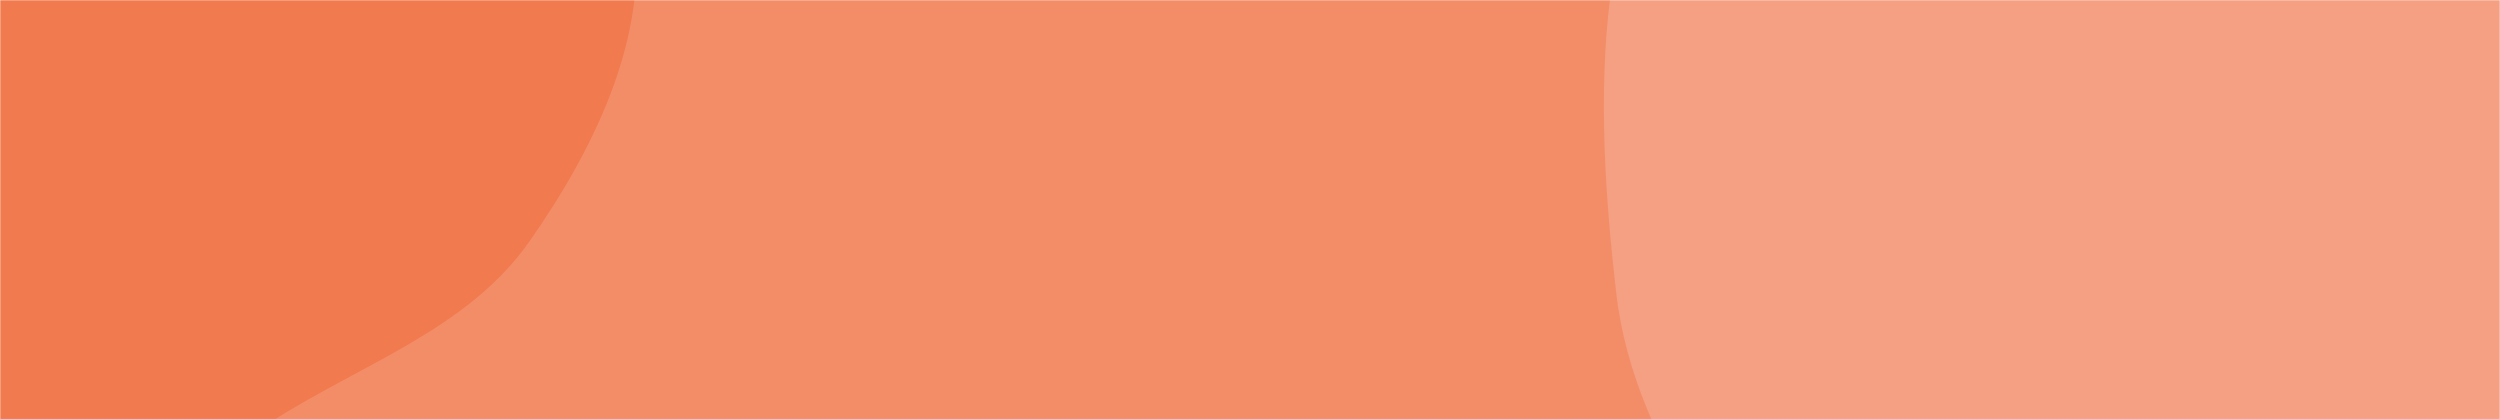 <svg xmlns="http://www.w3.org/2000/svg" version="1.1" xmlns:xlink="http://www.w3.org/1999/xlink" xmlns:svgjs="http://svgjs.com/svgjs" width="1192" height="200" preserveAspectRatio="none" viewBox="0 0 1192 200"><g mask="url(&quot;#SvgjsMask1068&quot;)" fill="none"><rect width="1192" height="200" x="0" y="0" fill="rgba(243, 141, 104, 1)"></rect><path d="M0,277.113C49.849,266.284,86.306,228.649,129.243,201.106C172.224,173.535,223.017,157.045,252.344,115.242C284.715,69.1,312.521,11.874,300.656,-43.228C288.895,-97.85,231.383,-126.768,191.753,-166.155C155.377,-202.308,123.662,-241.93,77.744,-264.772C25.126,-290.947,-35.092,-327.408,-89.932,-306.28C-145.1,-285.025,-146.904,-205.442,-187.588,-162.546C-231.234,-116.527,-325.631,-110.896,-334.769,-48.133C-343.901,14.594,-255.55,47.112,-226.299,103.347C-199.282,155.288,-217.619,230.709,-171.183,266.366C-124.899,301.906,-57.025,289.5,0,277.113" fill="#f17a4e"></path><path d="M1192 601.937C1267.356 600.633 1332.869 558.453 1398.068 520.648 1466.225 481.127 1532.406 440.047 1579.772 377.089 1635.806 302.609 1716.716 218.168 1693.556 127.887 1669.922 35.76 1537.832 26.031 1472.083-42.693 1411.214-106.316 1409.483-228.365 1325.986-256.315 1242.954-284.11 1167.061-195.627 1082.441-173.125 994.687-149.79 884.646-186.177 820.508-121.899 756.576-57.828 760.314 49.483 770.585 139.41 779.478 217.268 836.504 276.404 873.869 345.286 908.234 408.637 925.206 482.604 981.299 527.857 1040.44 575.569 1116.024 603.251 1192 601.937" fill="#f5a082"></path></g><defs><mask id="SvgjsMask1068"><rect width="1192" height="200" fill="#ffffff"></rect></mask></defs></svg>